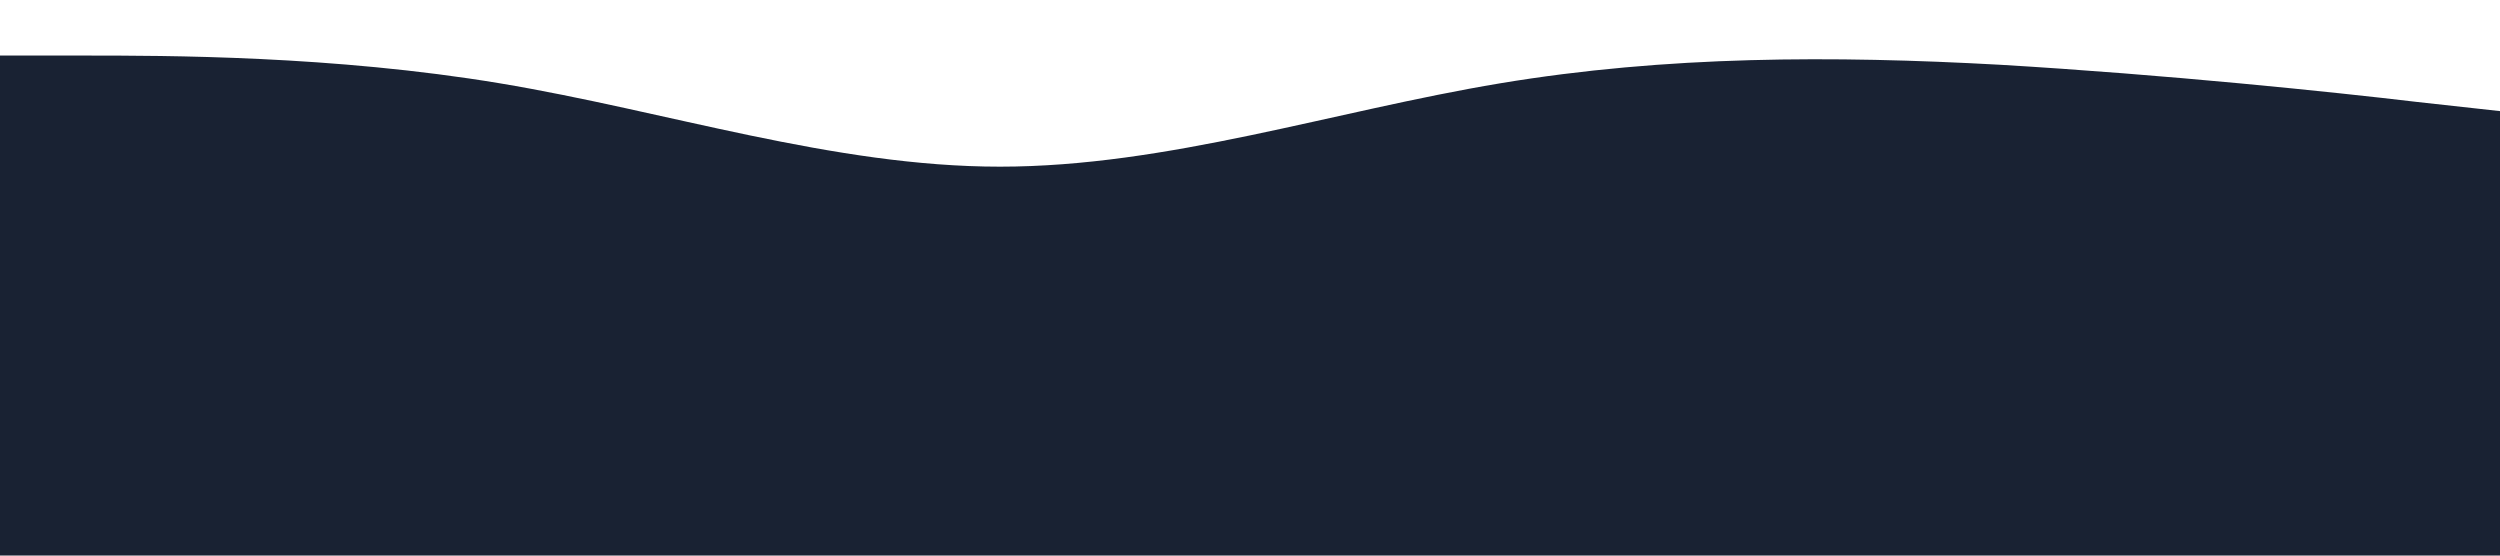 <?xml version="1.0" standalone="no"?><svg xmlns="http://www.w3.org/2000/svg" viewBox="0 0 1440 320"><path fill="#192233" fill-opacity="1" d="M0,32L48,32C96,32,192,32,288,48C384,64,480,96,576,96C672,96,768,64,864,48C960,32,1056,32,1152,37.3C1248,43,1344,53,1392,58.7L1440,64L1440,320L1392,320C1344,320,1248,320,1152,320C1056,320,960,320,864,320C768,320,672,320,576,320C480,320,384,320,288,320C192,320,96,320,48,320L0,320Z"></path></svg>